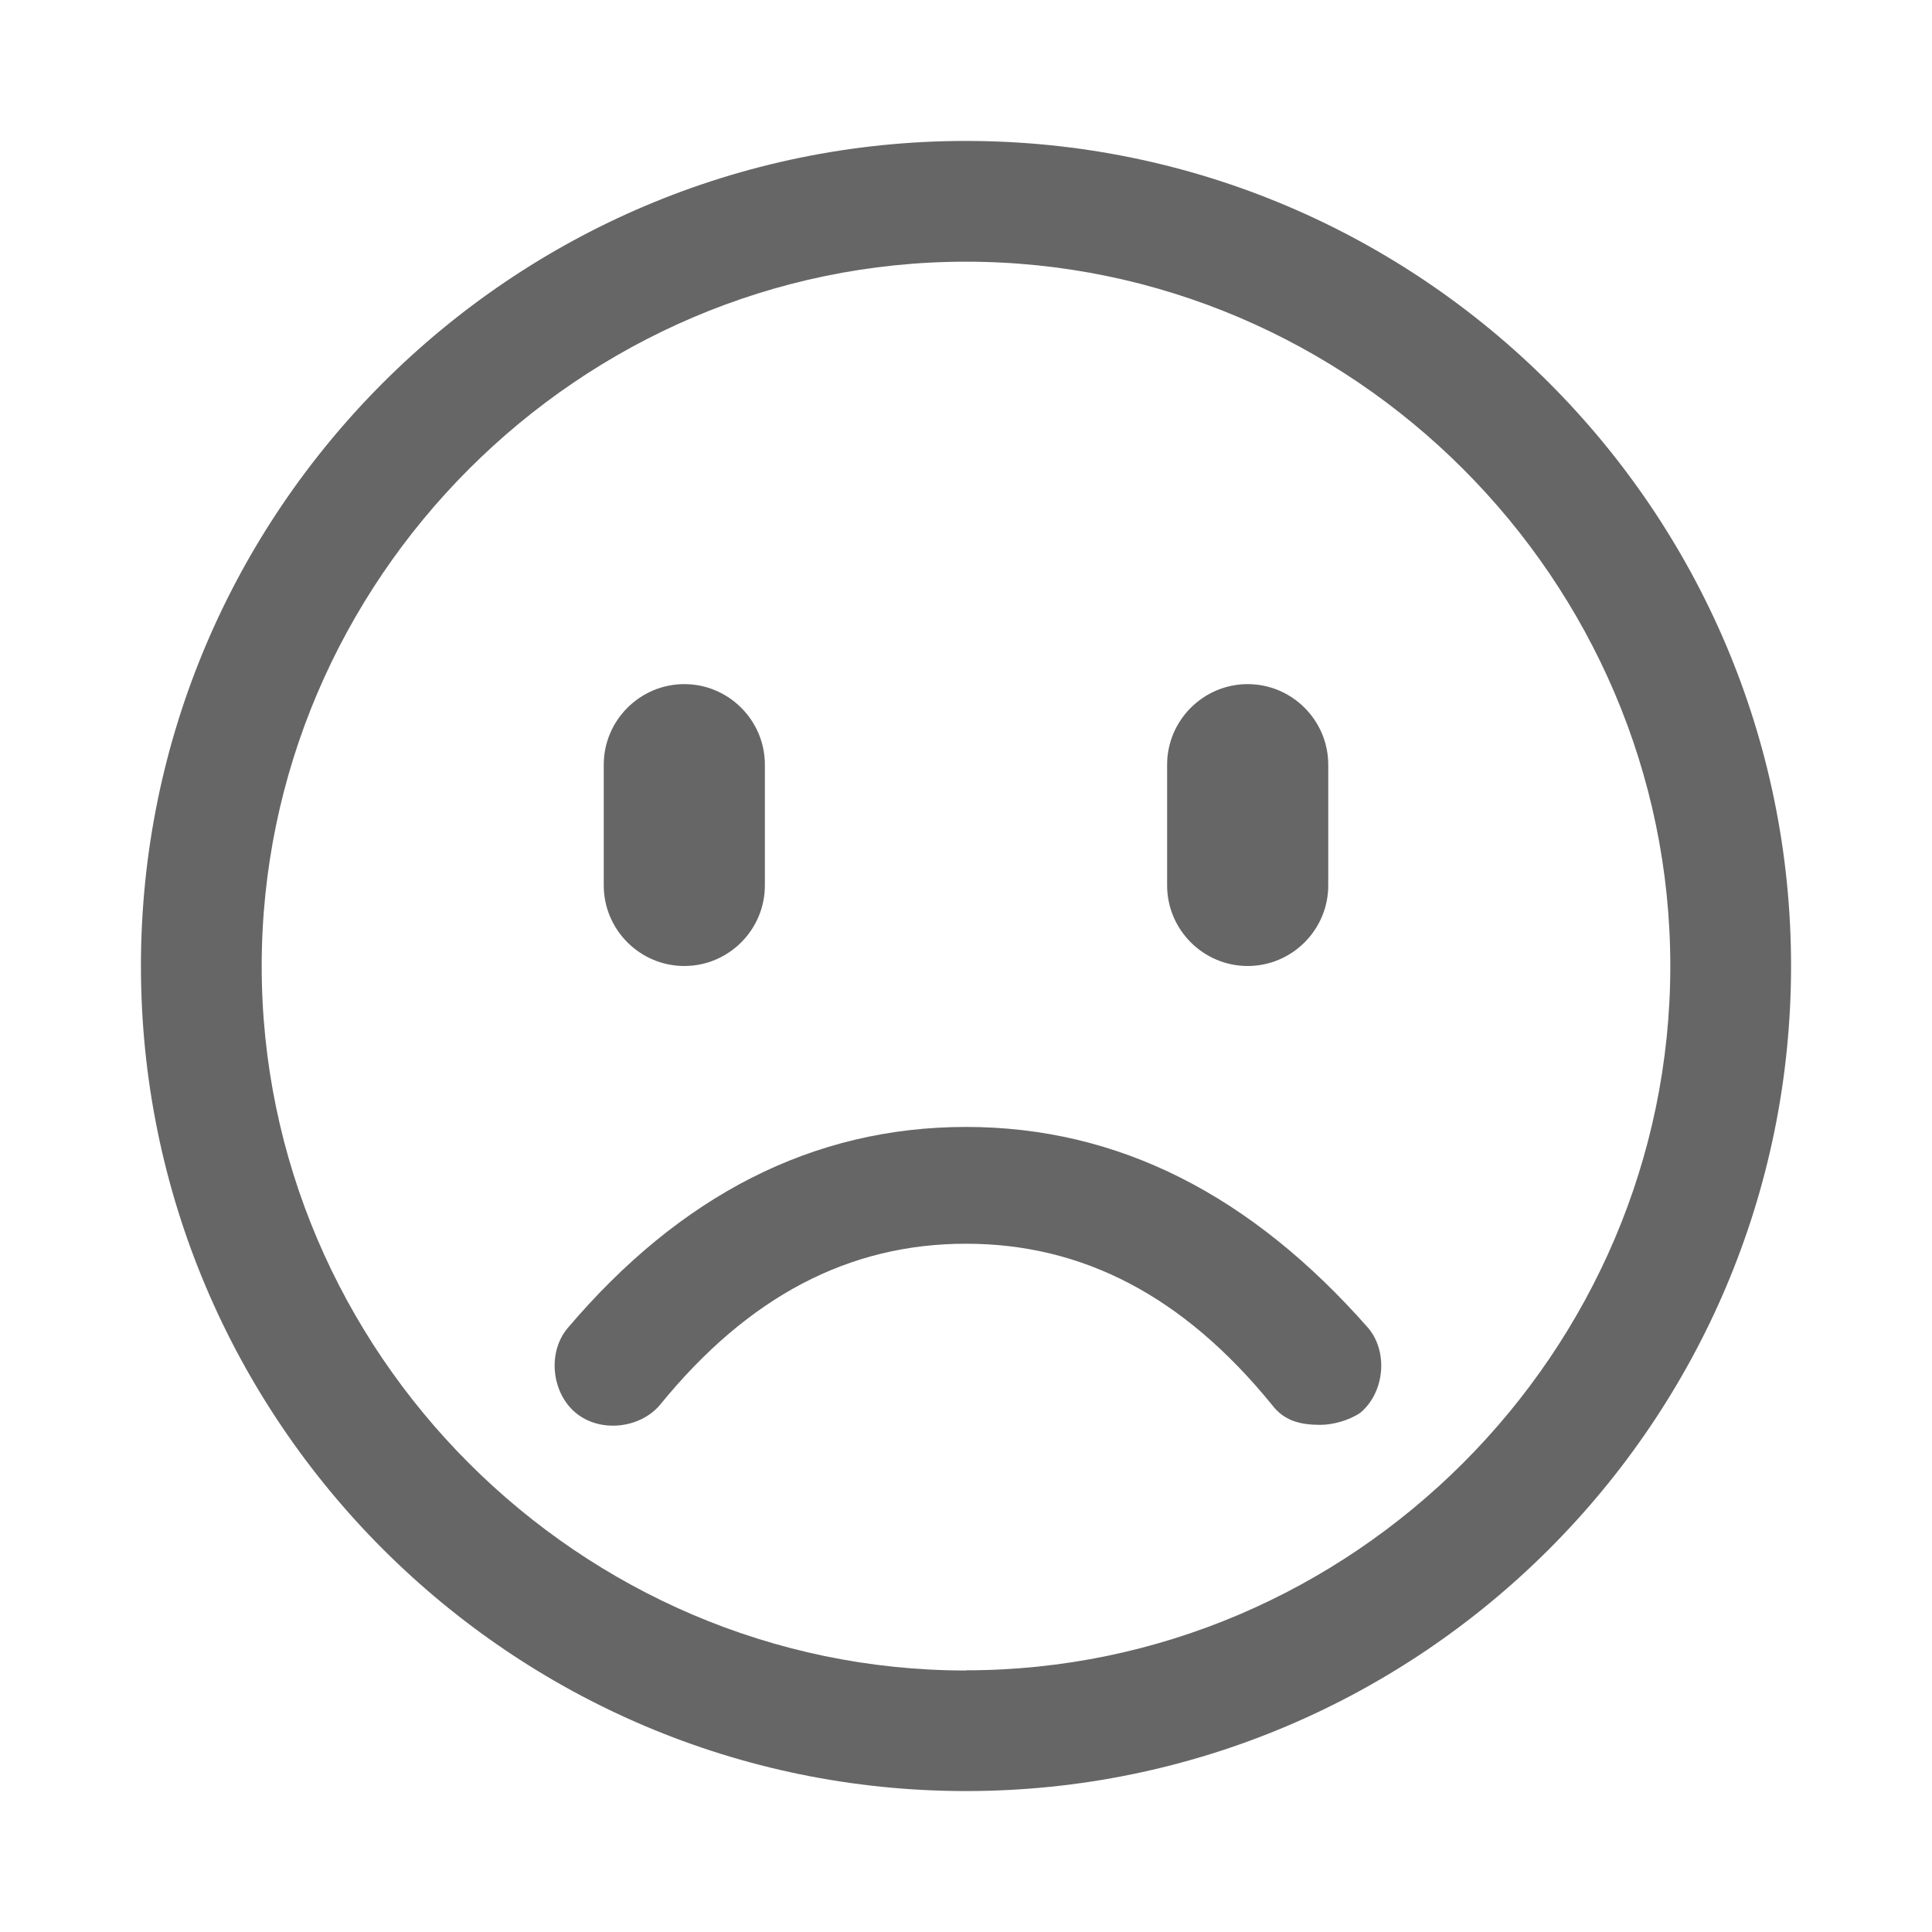 <svg xmlns="http://www.w3.org/2000/svg" viewBox="0 0 1024 1024" version="1.1"><path d="M512 74.7C270.9 74.7 74.7 270.9 74.7 512S270.9 949.3 512 949.3 949.3 753.1 949.3 512 753.1 74.7 512 74.7z m0 810.7c-204.8 0-373.3-168.5-373.3-373.3S307.2 138.7 512 138.7 885.3 307.2 885.3 512 716.8 885.3 512 885.3z" fill="#666666" p-id="859"></path><path d="M512 597.3c-81.1 0-151.5 36.3-211.2 106.7-10.7 12.8-8.5 34.1 4.3 44.8 12.8 10.7 34.1 8.5 44.8-4.3 46.9-57.6 100.3-85.3 162.1-85.3s115.2 27.7 162.1 85.3c6.4 8.5 14.9 10.7 25.6 10.7 6.4 0 14.9-2.1 21.3-6.4 12.8-10.7 14.9-32 4.3-44.8-61.9-70.4-132.3-106.7-213.3-106.7zM362.7 512c23.5 0 42.7-19.2 42.7-42.7v-64c0-23.5-19.2-42.7-42.7-42.7s-42.7 19.2-42.7 42.7v64c0 23.5 19.2 42.7 42.7 42.7zM661.3 512c23.5 0 42.7-19.2 42.7-42.7v-64c0-23.5-19.2-42.7-42.7-42.7s-42.7 19.2-42.7 42.7v64c0 23.5 19.2 42.7 42.7 42.7z" fill="#666666" p-id="860"></path></svg>